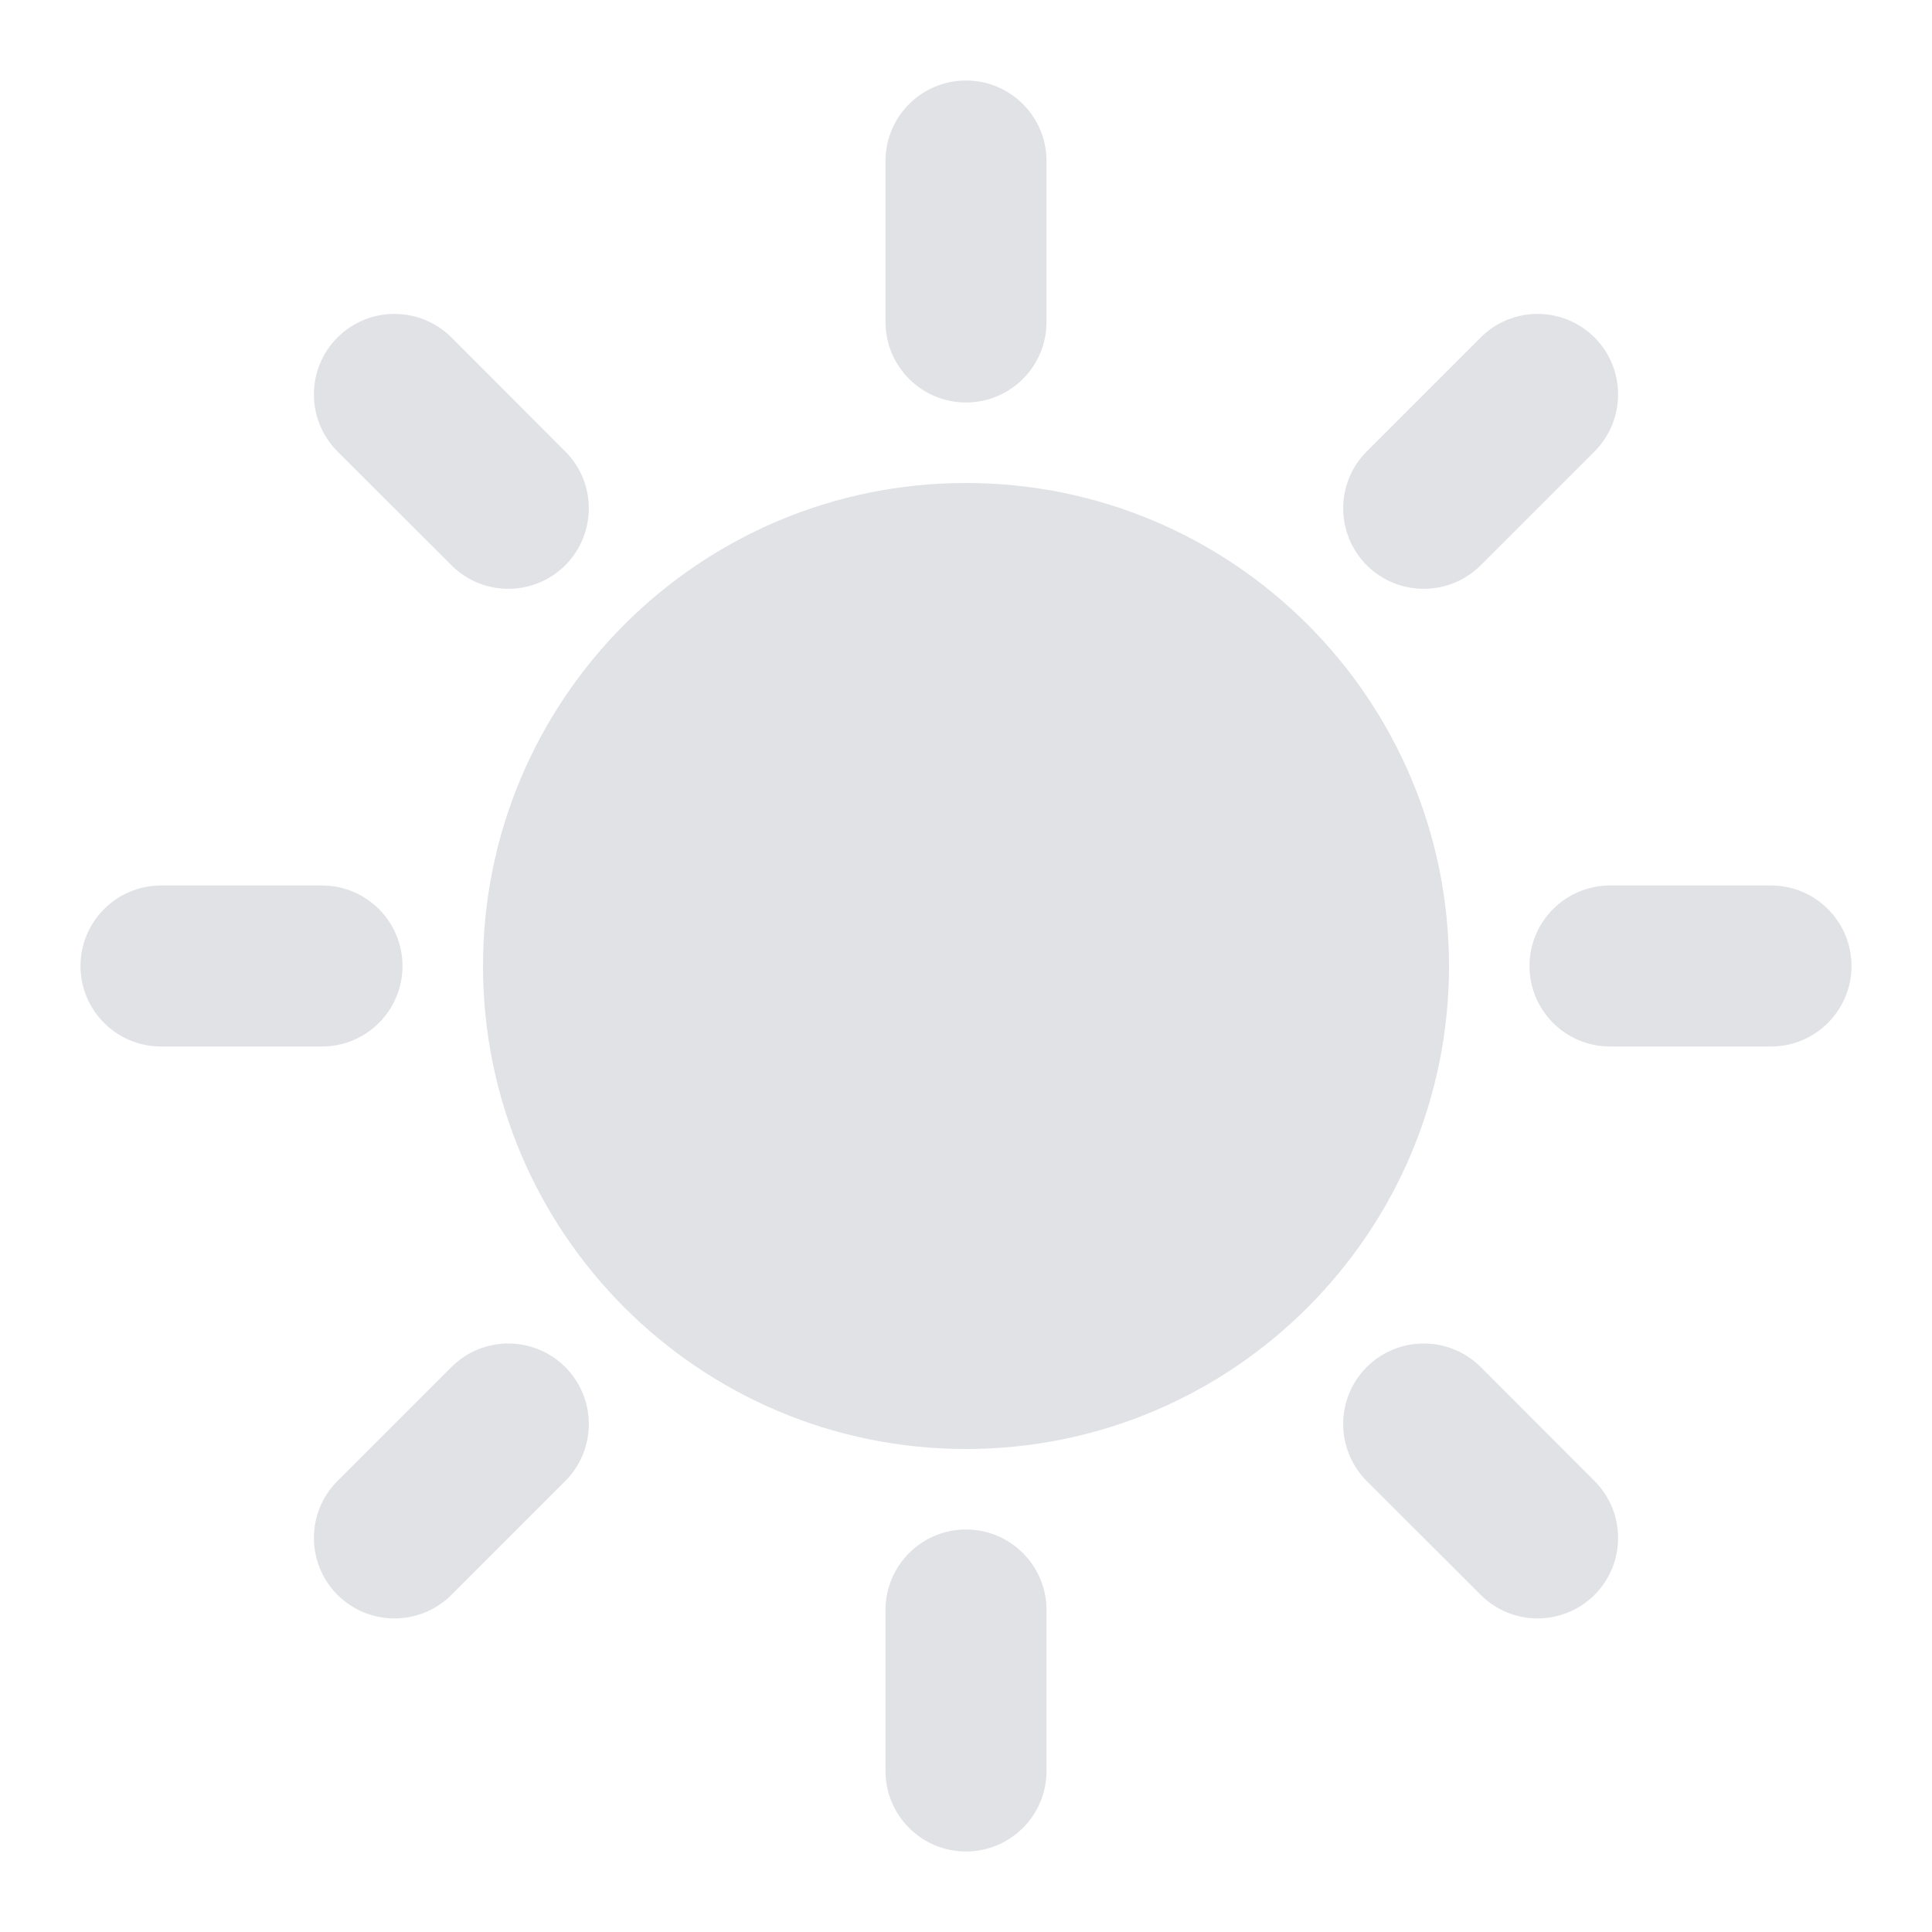 <svg width="12" height="12" viewBox="0 0 12 12" fill="none" xmlns="http://www.w3.org/2000/svg">
<g clip-path="url(#clip0_5043_47658)">
<path d="M6.5 1C6.5 0.724 6.276 0.5 6 0.5C5.724 0.5 5.5 0.724 5.5 1V2C5.5 2.276 5.724 2.5 6 2.5C6.276 2.5 6.5 2.276 6.5 2V1Z" fill="#E0E2E6"/>
<path d="M6.5 10C6.5 9.724 6.276 9.5 6 9.5C5.724 9.5 5.5 9.724 5.5 10V11C5.5 11.276 5.724 11.5 6 11.5C6.276 11.5 6.5 11.276 6.5 11V10Z" fill="#E0E2E6"/>
<path d="M0.5 6C0.5 5.724 0.724 5.5 1 5.5H2C2.276 5.5 2.5 5.724 2.5 6C2.5 6.276 2.276 6.5 2 6.5H1C0.724 6.5 0.5 6.276 0.5 6Z" fill="#E0E2E6"/>
<path d="M2.804 2.096C2.608 1.901 2.292 1.901 2.096 2.096C1.901 2.292 1.901 2.608 2.096 2.804L2.804 3.511C2.999 3.706 3.315 3.706 3.511 3.511C3.706 3.315 3.706 2.999 3.511 2.804L2.804 2.096Z" fill="#E0E2E6"/>
<path d="M9.904 2.096C10.099 2.292 10.099 2.608 9.904 2.804L9.197 3.511C9.001 3.706 8.685 3.706 8.489 3.511C8.294 3.315 8.294 2.999 8.489 2.804L9.197 2.096C9.392 1.901 9.708 1.901 9.904 2.096Z" fill="#E0E2E6"/>
<path d="M3.511 9.199C3.706 9.003 3.706 8.687 3.511 8.491C3.315 8.296 2.999 8.296 2.804 8.491L2.096 9.199C1.901 9.394 1.901 9.71 2.096 9.906C2.292 10.101 2.608 10.101 2.804 9.906L3.511 9.199Z" fill="#E0E2E6"/>
<path d="M8.489 8.491C8.685 8.296 9.001 8.296 9.197 8.491L9.904 9.199C10.099 9.394 10.099 9.71 9.904 9.906C9.708 10.101 9.392 10.101 9.197 9.906L8.489 9.199C8.294 9.003 8.294 8.687 8.489 8.491Z" fill="#E0E2E6"/>
<path d="M10 5.5C9.724 5.5 9.5 5.724 9.5 6C9.5 6.276 9.724 6.5 10 6.5H11C11.276 6.5 11.5 6.276 11.5 6C11.5 5.724 11.276 5.5 11 5.5H10Z" fill="#E0E2E6"/>
<path d="M6 3C4.343 3 3 4.343 3 6C3 7.657 4.343 9 6 9C7.657 9 9 7.657 9 6C9 4.343 7.657 3 6 3Z" fill="#E0E2E6"/>
</g>
<defs>
<clipPath id="clip0_5043_47658">
<rect width="12" height="12" fill="white"/>
</clipPath>
</defs>
</svg>
